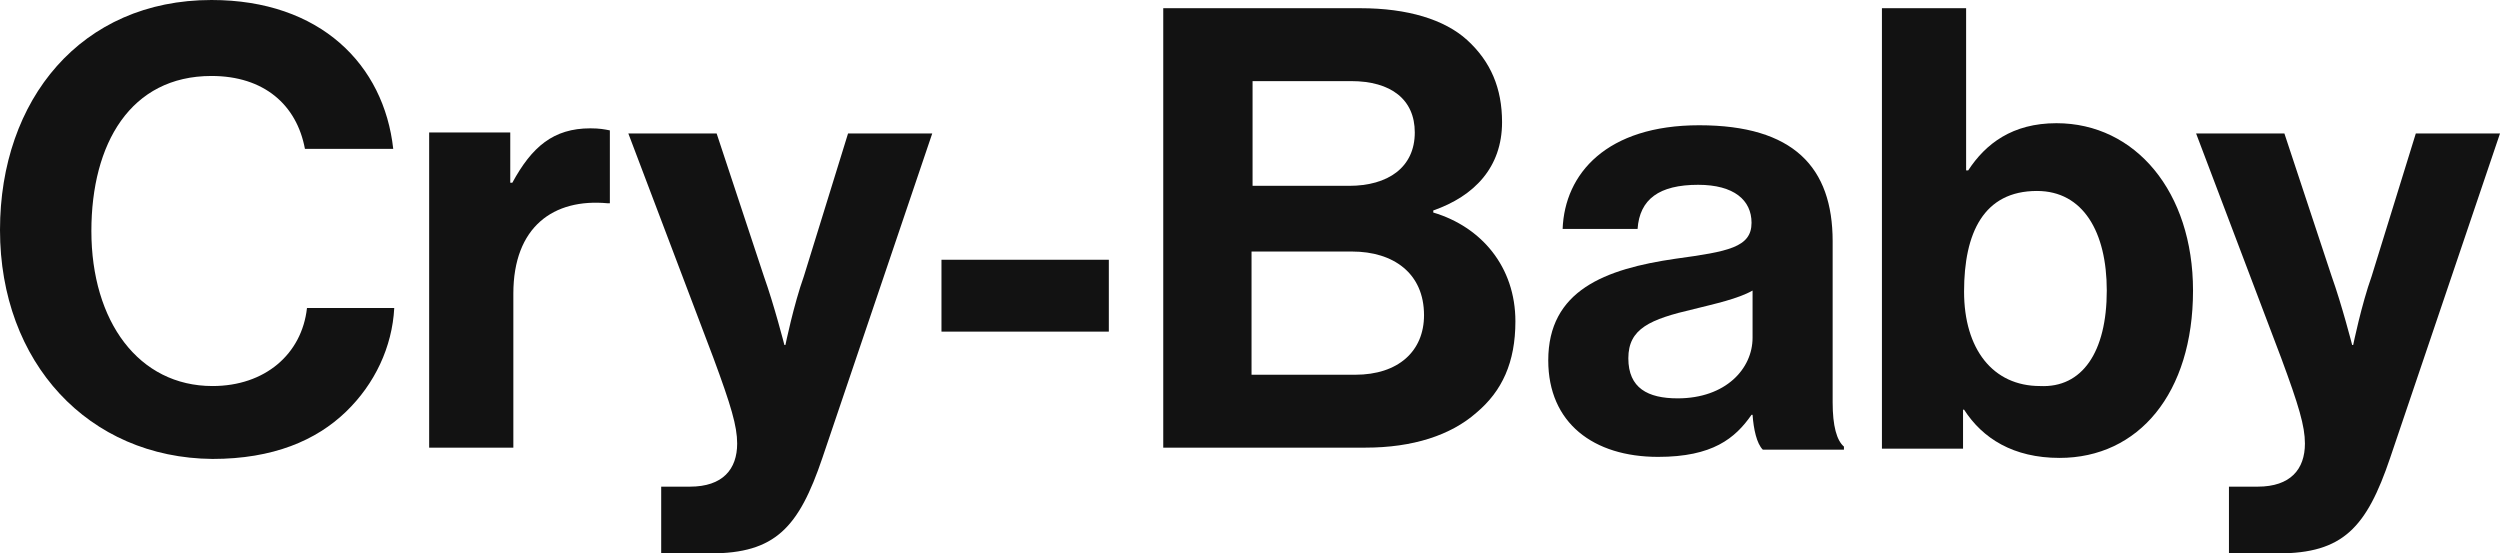 <?xml version="1.0" encoding="utf-8"?>
<!-- Generator: Adobe Illustrator 21.0.2, SVG Export Plug-In . SVG Version: 6.00 Build 0)  -->
<svg version="1.1" id="Layer_1" xmlns="http://www.w3.org/2000/svg" xmlns:xlink="http://www.w3.org/1999/xlink" x="0px" y="0px"
	 viewBox="0 0 243.5 53.9" style="enable-background:new 0 0 243.5 53.9;" xml:space="preserve">
<style type="text/css">
	.st0{fill:#121212;}
</style>
<path class="st0" d="M20.7,37.6c-7.2,0-11.8-6.3-11.8-15.1c0-8.5,3.8-15.1,11.7-15.1c5.1,0,8.3,2.8,9.1,7.1h8.6
	C37.4,6.3,31.2,0,20.6,0C7.9,0,0,9.7,0,22.4c0,12.9,8.6,22.2,20.7,22.3c5.9,0,10.1-1.8,13-4.6c2.8-2.7,4.5-6.3,4.7-10.1h-8.5
	C29.4,34.5,25.8,37.6,20.7,37.6z"/>
<path class="st0" d="M49.9,17.8h-0.2v-4.9h-7.9v30.7H50v-15c0-6.5,3.9-9.3,9.2-8.8h0.2v-7.1c-0.5-0.1-1-0.2-1.9-0.2
	C53.9,12.5,51.8,14.3,49.9,17.8z"/>
<path class="st0" d="M78.3,26.9c-1,2.8-1.8,6.7-1.8,6.7h-0.1c0,0-1-3.9-2-6.7L69.8,13h-8.6l8.3,21.9c1.7,4.6,2.3,6.6,2.3,8.3
	c0,2.5-1.4,4.2-4.6,4.2h-2.8v6.5h4.8c6.3,0,8.6-2.5,10.9-9.3L90.8,13h-8.2L78.3,26.9z"/>
<rect x="91.7" y="25.3" class="st0" width="16.3" height="7"/>
<path class="st0" d="M139.6,20.7v-0.2c4-1.4,6.7-4.2,6.7-8.6c0-3.3-1.1-5.9-3.4-8c-2.2-2-5.8-3.1-10.4-3.1h-19.2v42.8H133
	c4.6,0,8.3-1.2,10.8-3.4c2.5-2.1,3.8-4.9,3.8-8.9C147.6,26,144.3,22.1,139.6,20.7z M122,7.9h9.6c3.9,0,6.2,1.8,6.2,5
	c0,3.4-2.6,5.2-6.4,5.2H122V7.9z M132,36.5h-10h-0.1v-12h9.8c4,0,7,2.1,7,6.2C138.7,34.2,136.2,36.5,132,36.5z"/>
<path class="st0" d="M178.5,23.5c0-7.2-3.8-11.3-13-11.3c-9,0-13.1,4.7-13.3,10.1h7.3c0.2-2.9,2.1-4.3,5.9-4.3
	c3.5,0,5.2,1.5,5.2,3.7c0,2.4-2.3,2.8-7.4,3.5c-6.9,1-12.4,3.1-12.4,9.9c0,6.1,4.4,9.4,10.7,9.4c5.3,0,7.5-1.8,9.1-4.1h0.1
	c0.1,1.4,0.4,2.8,1,3.4h7.9v-0.3c-0.7-0.6-1.1-2-1.1-4.3V23.5z M170.7,32.9c0,3-2.6,5.9-7.3,5.9c-2.9,0-4.8-1-4.8-3.9
	c0-2.9,2.1-3.8,6.4-4.8c2-0.5,4.3-1,5.7-1.8V32.9z"/>
<path class="st0" d="M200.3,12c-4.3,0-6.9,2-8.6,4.6h-0.2V0.8h-8.2v42.9h7.9v-3.8h0.1c1.8,2.8,4.8,4.7,9.3,4.7c7.7,0,13-6.3,13-16.3
	C213.6,18.7,208,12,200.3,12z M198.7,37.6c-4.6,0-7.4-3.6-7.4-9.2c0-5.7,1.9-9.8,7.1-9.8c4.5,0,6.8,4,6.8,9.7
	C205.2,34.3,202.8,37.8,198.7,37.6z"/>
<path class="st0" d="M235.3,13L231,26.9c-1,2.8-1.8,6.7-1.8,6.7h-0.1c0,0-1-3.9-2-6.7L222.5,13h-8.6l8.3,21.9
	c1.7,4.6,2.3,6.6,2.3,8.3c0,2.5-1.4,4.2-4.6,4.2h-2.8v6.5h4.8c6.3,0,8.6-2.5,10.9-9.3L243.5,13H235.3z"/>
</svg>
